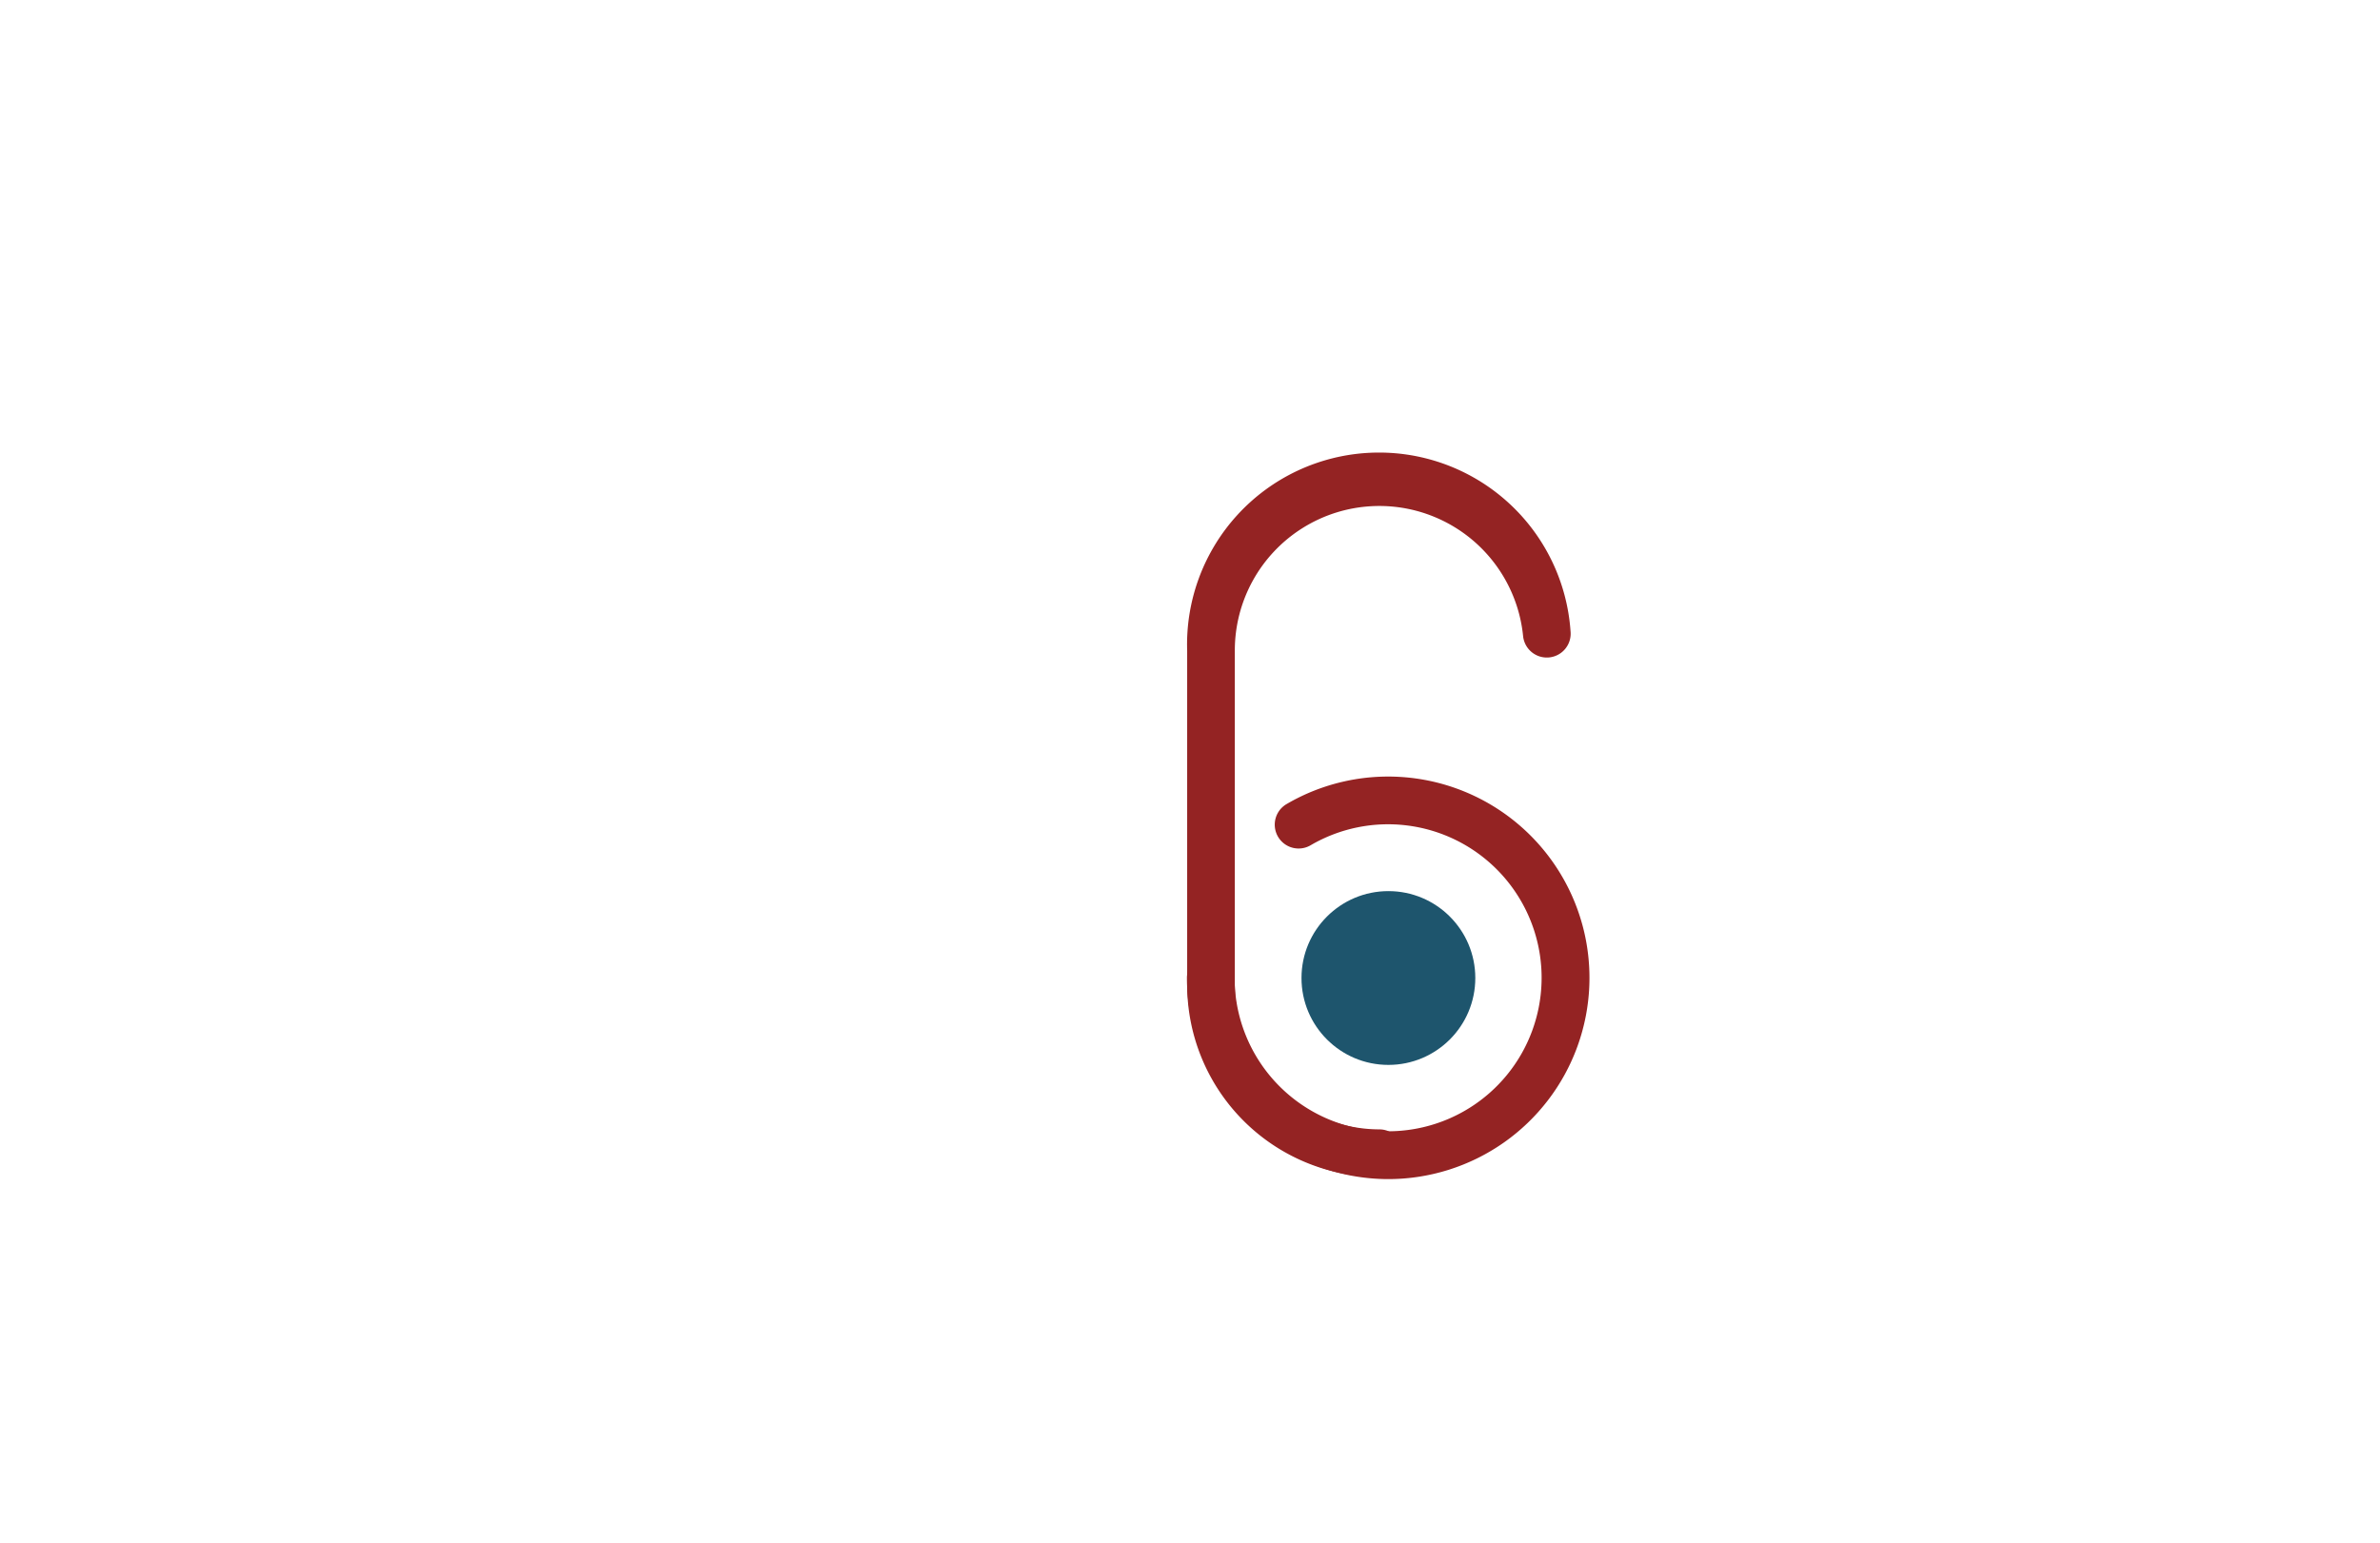 <svg id="圖層_1" data-name="圖層 1" xmlns="http://www.w3.org/2000/svg" viewBox="0 0 390.53 253.18"><defs><style>.cls-1{fill:#942323;stroke:#942323;stroke-miterlimit:10;}.cls-2{fill:#1e556d;}</style></defs><title>網站</title><path class="cls-1" d="M226.3,192.67a31.07,31.07,0,0,1-31-31V106.81a31,31,0,0,1,61.91-3.16,3.41,3.41,0,0,1-6.79.69,24.21,24.21,0,0,0-48.3,2.47v54.82a24.24,24.24,0,0,0,24.21,24.21,3.41,3.41,0,0,1,0,6.82Z"/><path class="cls-1" d="M227.79,193a32.56,32.56,0,0,1-32.53-32.53,3.41,3.41,0,0,1,6.82,0,25.69,25.69,0,1,0,12.73-22.19,3.41,3.41,0,1,1-3.45-5.89A32.53,32.53,0,1,1,227.79,193Z"/><circle class="cls-2" cx="227.82" cy="160.5" r="14.26"/></svg>